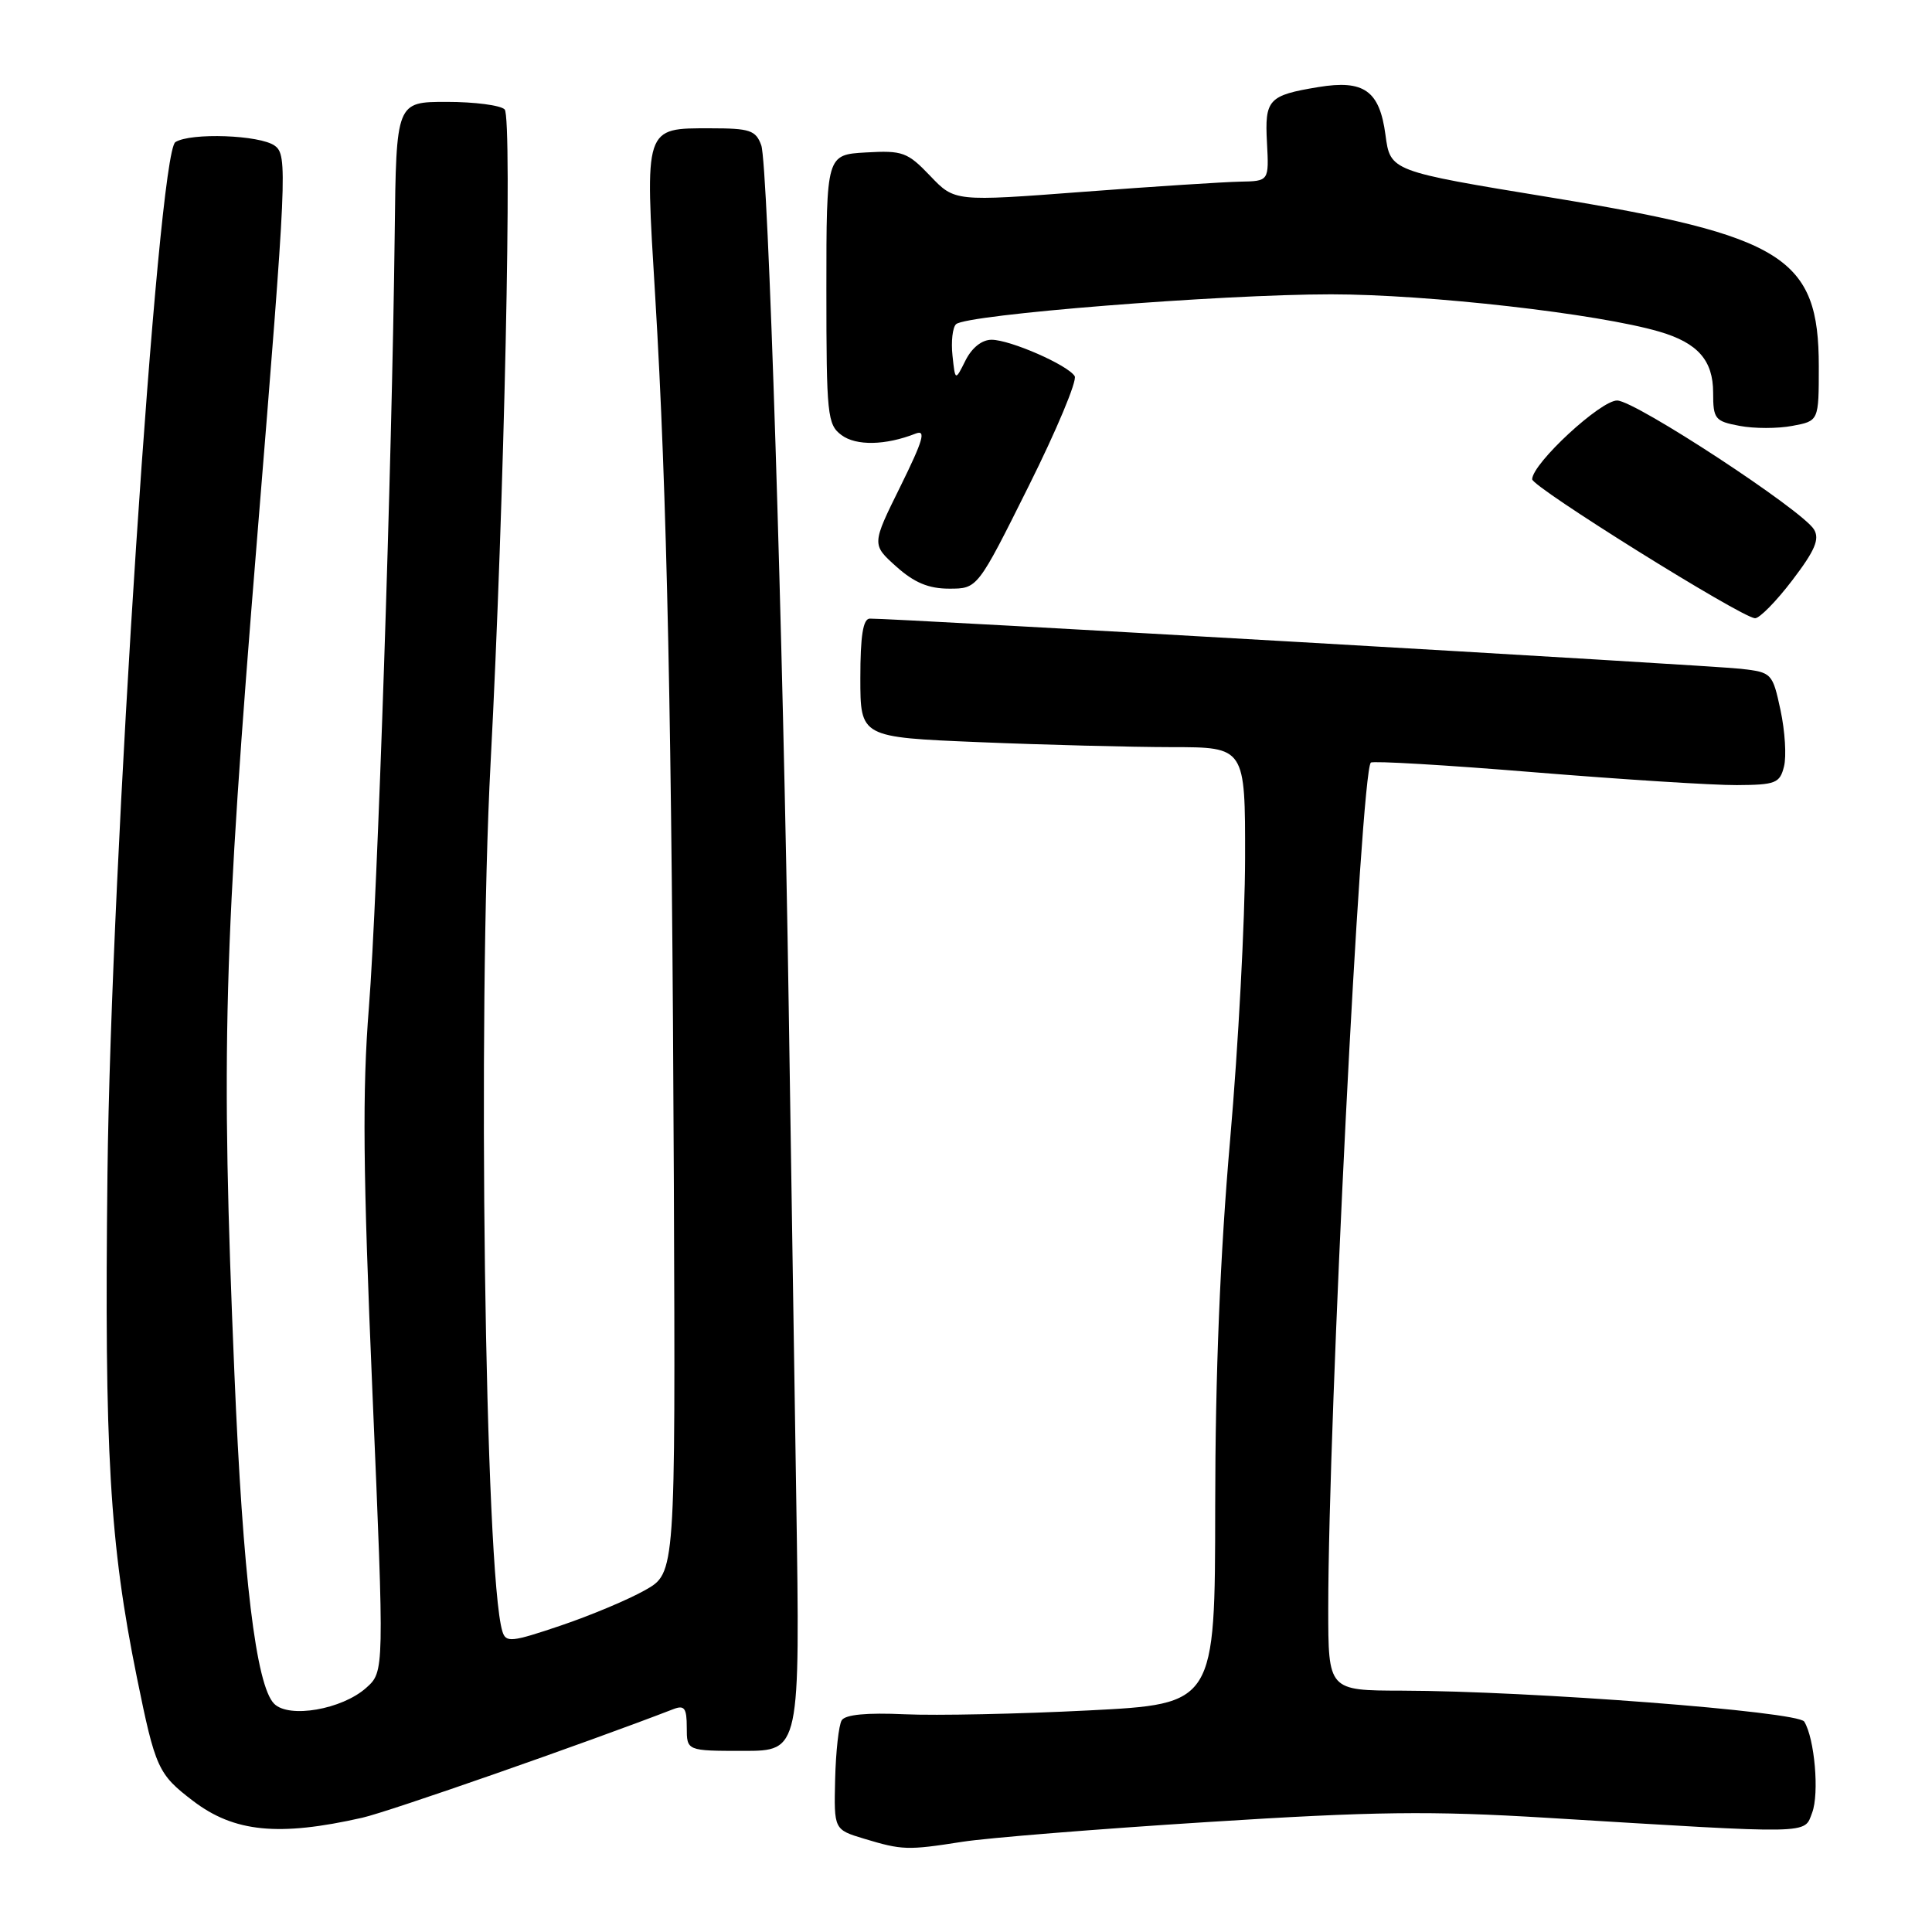 <?xml version="1.0" encoding="UTF-8" standalone="no"?>
<!DOCTYPE svg PUBLIC "-//W3C//DTD SVG 1.1//EN" "http://www.w3.org/Graphics/SVG/1.1/DTD/svg11.dtd" >
<svg xmlns="http://www.w3.org/2000/svg" xmlns:xlink="http://www.w3.org/1999/xlink" version="1.1" viewBox="0 0 256 256">
 <g >
 <path fill="currentColor"
d=" M 127.50 244.05 C 130.80 243.53 145.43 242.35 160.00 241.43 C 182.14 240.02 189.54 239.93 205.00 240.87 C 240.56 243.04 239.02 243.07 240.12 240.19 C 241.08 237.65 240.45 230.35 239.07 228.12 C 238.25 226.78 202.80 224.06 185.75 224.02 C 176.00 224.00 176.00 224.00 176.00 213.09 C 176.00 187.97 180.31 102.44 181.64 101.05 C 181.88 100.80 191.62 101.37 203.29 102.33 C 214.95 103.28 227.04 104.05 230.14 104.03 C 235.27 104.00 235.84 103.78 236.39 101.56 C 236.73 100.22 236.52 96.87 235.93 94.11 C 234.87 89.19 234.78 89.09 230.68 88.62 C 226.77 88.16 117.97 81.90 115.25 81.97 C 114.36 81.99 114.00 84.25 114.00 89.84 C 114.00 97.69 114.00 97.69 129.75 98.34 C 138.41 98.70 149.89 98.99 155.25 99.00 C 165.00 99.00 165.00 99.00 164.98 113.75 C 164.97 121.86 164.08 138.62 163.00 151.00 C 161.68 166.10 161.03 182.10 161.02 199.64 C 161.00 225.79 161.00 225.79 144.25 226.64 C 135.04 227.11 124.07 227.34 119.87 227.15 C 114.85 226.92 112.00 227.19 111.53 227.95 C 111.14 228.58 110.75 232.10 110.66 235.76 C 110.50 242.43 110.50 242.43 114.50 243.64 C 119.55 245.16 120.22 245.19 127.50 244.05 Z  M 48.00 240.86 C 51.49 240.08 77.65 230.94 89.25 226.46 C 90.69 225.91 91.00 226.34 91.00 228.89 C 91.00 232.00 91.00 232.00 98.51 232.00 C 106.02 232.00 106.02 232.00 105.51 198.75 C 105.22 180.46 104.77 151.10 104.51 133.50 C 103.77 84.17 101.78 21.75 100.87 19.25 C 100.15 17.26 99.36 17.00 94.15 17.00 C 85.32 17.00 85.44 16.63 86.82 39.31 C 88.39 65.37 89.03 95.97 89.29 156.97 C 89.50 208.43 89.50 208.43 85.50 210.69 C 83.30 211.94 78.26 214.06 74.29 215.40 C 67.75 217.61 67.03 217.68 66.57 216.17 C 64.25 208.64 63.25 134.41 65.01 101.00 C 66.81 66.90 67.91 15.58 66.87 14.50 C 66.33 13.95 62.89 13.50 59.20 13.50 C 52.50 13.50 52.50 13.50 52.30 31.00 C 51.94 61.54 50.03 118.99 48.88 133.50 C 48.00 144.56 48.10 155.27 49.35 184.50 C 50.93 221.50 50.93 221.50 48.52 223.65 C 45.32 226.51 38.30 227.73 36.33 225.76 C 33.92 223.35 32.18 208.89 31.06 182.00 C 29.26 139.06 29.62 125.87 34.09 71.06 C 38.02 22.80 38.12 20.56 36.41 19.31 C 34.45 17.88 25.26 17.55 23.24 18.83 C 20.90 20.31 14.70 114.52 14.24 155.50 C 13.82 192.42 14.53 204.48 18.14 222.28 C 20.59 234.32 20.94 235.09 25.58 238.63 C 31.02 242.78 36.91 243.37 48.00 240.86 Z  M 237.48 76.90 C 240.50 72.94 241.14 71.43 240.36 70.15 C 238.81 67.60 216.78 53.15 214.30 53.07 C 212.14 53.00 203.07 61.38 203.02 63.50 C 203.00 64.53 230.64 81.77 232.54 81.92 C 233.12 81.96 235.34 79.71 237.48 76.90 Z  M 136.29 64.44 C 140.01 56.99 142.76 50.41 142.40 49.84 C 141.49 48.37 133.92 45.05 131.41 45.02 C 130.12 45.01 128.80 46.05 127.94 47.75 C 126.57 50.50 126.57 50.50 126.21 47.12 C 126.01 45.27 126.22 43.39 126.68 42.96 C 128.01 41.68 161.67 39.00 176.37 39.00 C 189.22 39.00 211.76 41.56 219.89 43.95 C 224.97 45.44 227.00 47.75 227.00 52.04 C 227.00 55.52 227.24 55.82 230.50 56.43 C 232.43 56.80 235.57 56.80 237.50 56.43 C 241.00 55.78 241.00 55.78 241.00 48.54 C 241.00 34.11 236.44 31.24 205.46 26.16 C 184.22 22.68 184.22 22.68 183.58 17.86 C 182.80 12.01 180.73 10.54 174.68 11.54 C 168.07 12.63 167.57 13.17 167.88 18.90 C 168.15 24.00 168.15 24.00 164.32 24.07 C 162.22 24.11 152.85 24.71 143.50 25.42 C 126.50 26.71 126.50 26.71 123.25 23.30 C 120.25 20.16 119.60 19.92 114.75 20.20 C 109.50 20.50 109.50 20.50 109.50 38.33 C 109.50 55.00 109.63 56.26 111.50 57.65 C 113.44 59.10 117.34 59.02 121.31 57.46 C 122.75 56.89 122.34 58.30 119.31 64.45 C 115.50 72.15 115.50 72.15 118.77 75.08 C 121.15 77.21 123.05 78.00 125.78 78.00 C 129.53 78.00 129.53 78.00 136.29 64.44 Z "/>
</g>
</svg>